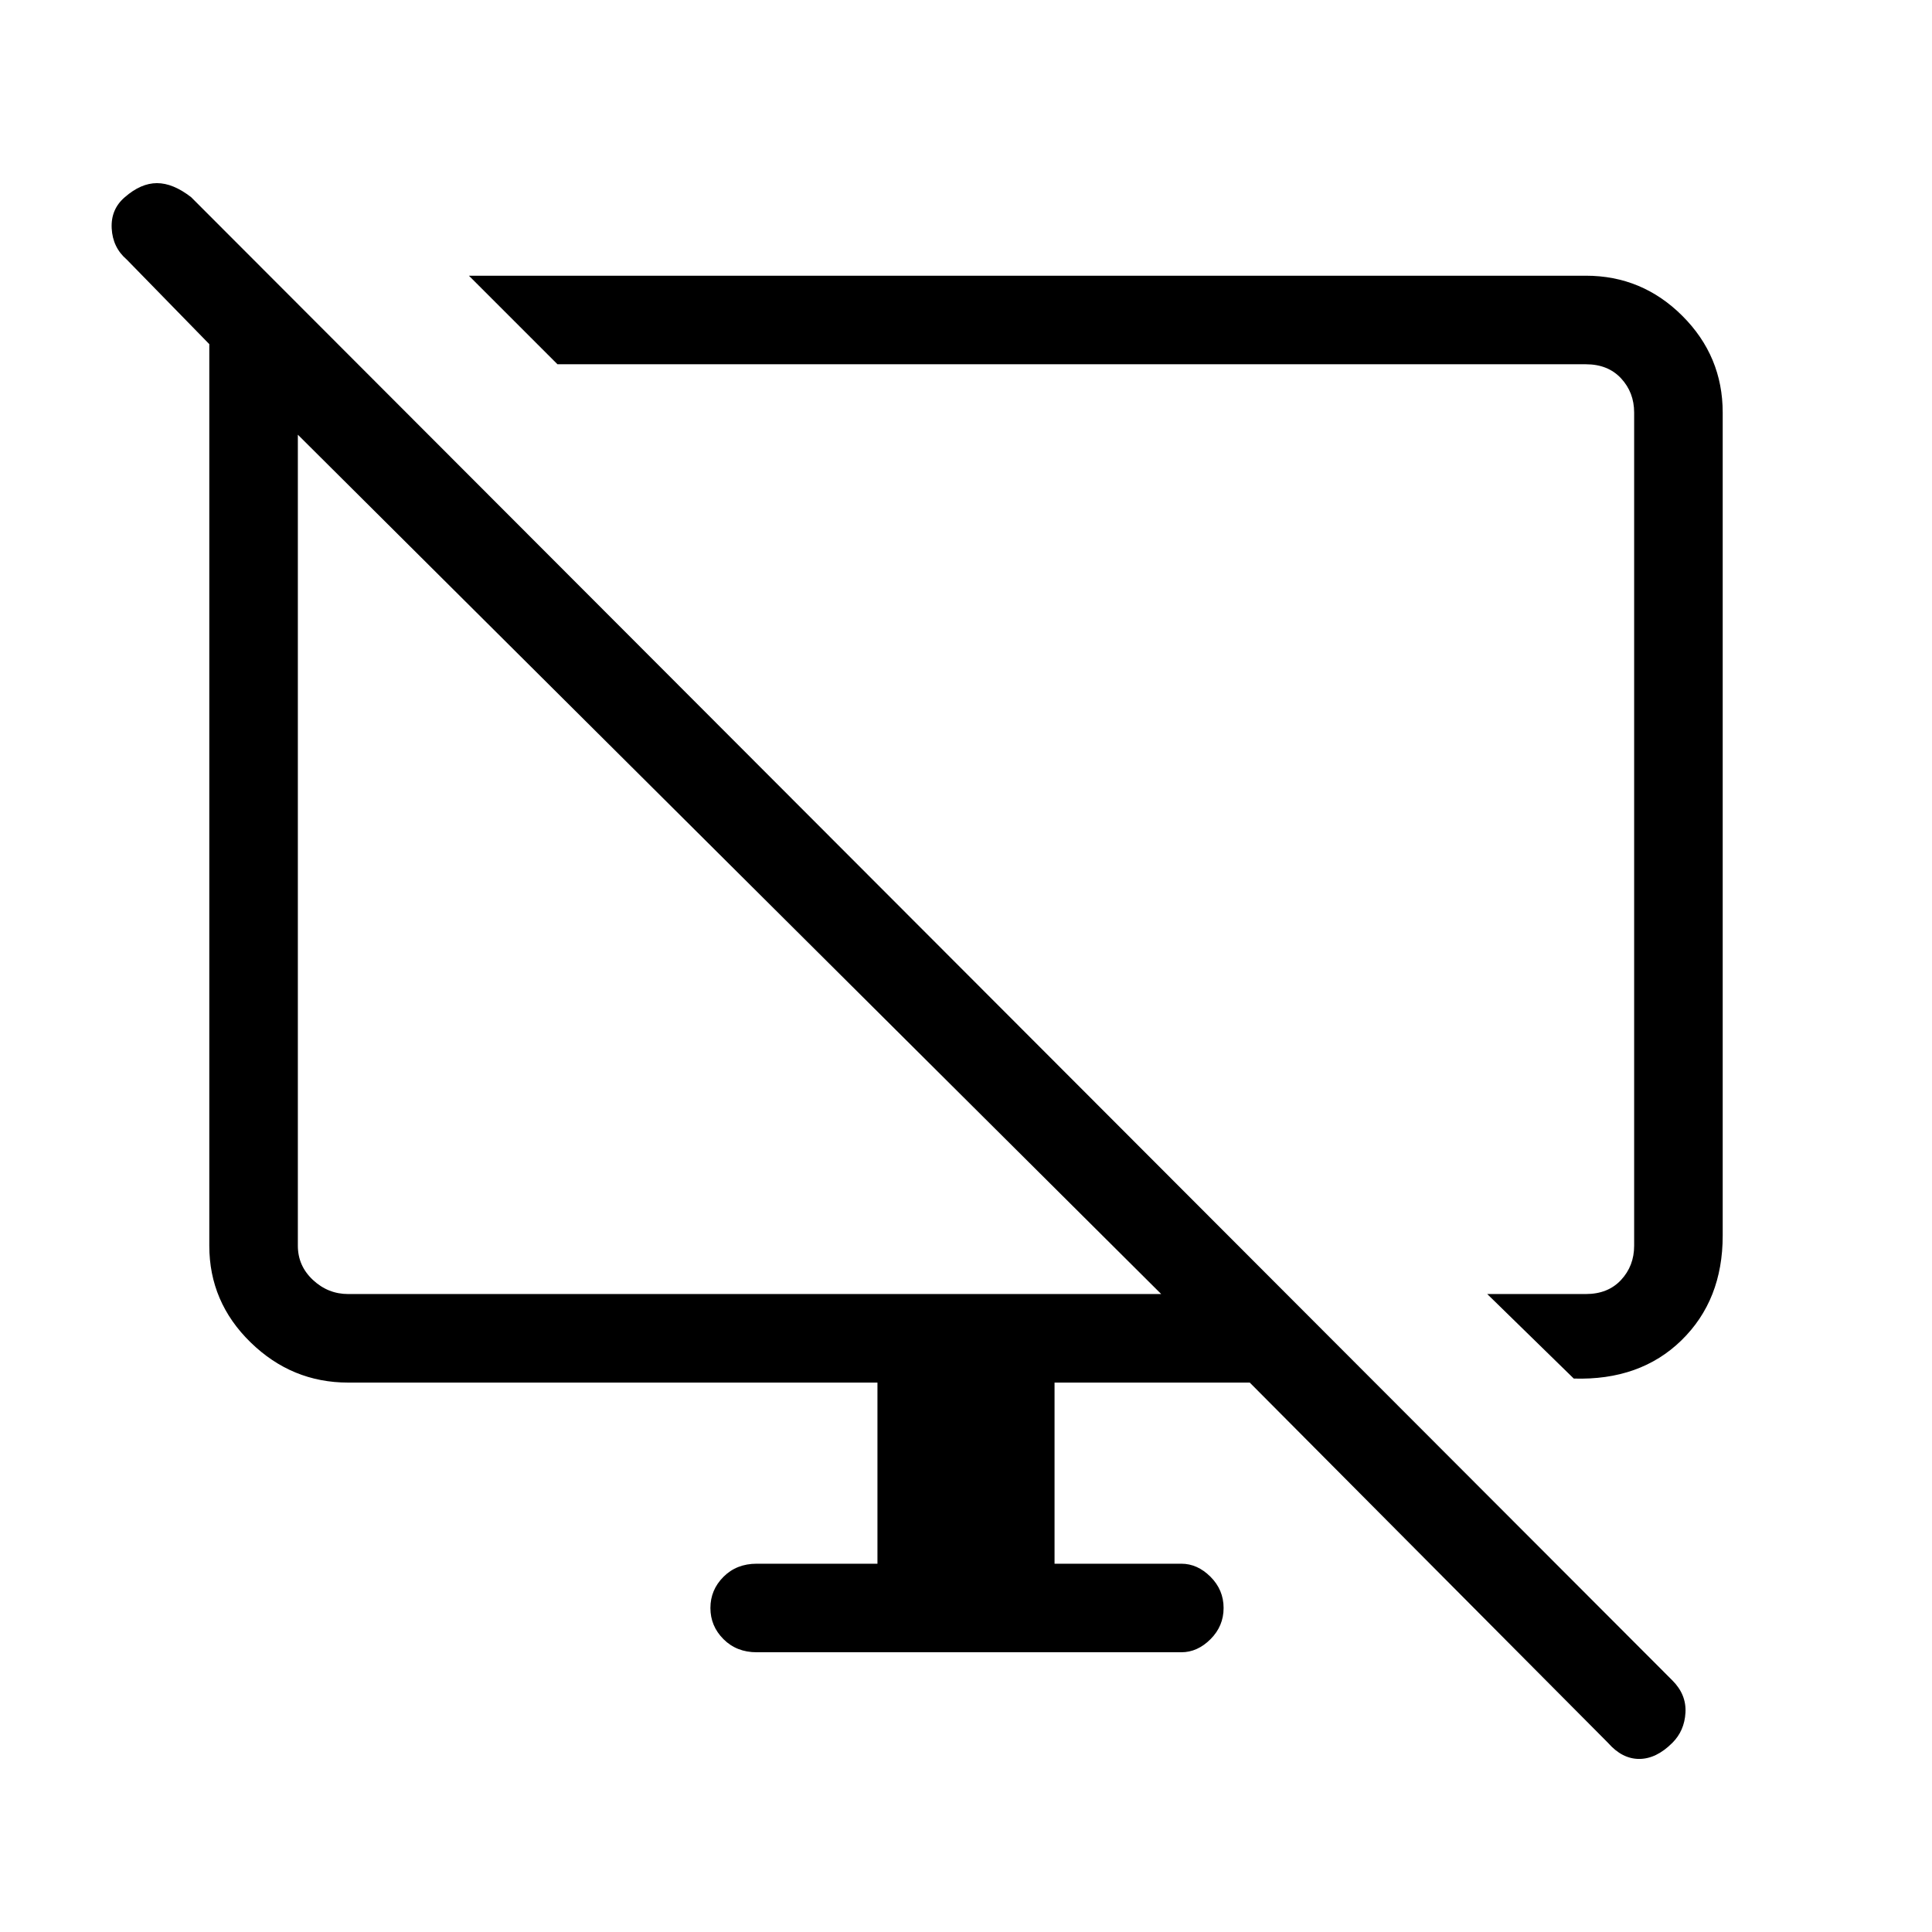 <svg xmlns="http://www.w3.org/2000/svg" height="48" width="48"><path d="M39.1 34.25 36.95 32.15H39.4Q39.95 32.15 40.275 31.8Q40.6 31.45 40.6 30.95V10.25Q40.6 9.75 40.275 9.4Q39.95 9.05 39.4 9.05H13.85L11.65 6.85H39.4Q40.8 6.85 41.8 7.85Q42.8 8.85 42.8 10.25V30.7Q42.8 32.3 41.775 33.3Q40.75 34.3 39.1 34.25ZM39.95 43.3 31.05 34.35H26.2V38.85H29.35Q29.75 38.85 30.075 39.175Q30.4 39.5 30.4 39.95Q30.4 40.4 30.075 40.725Q29.75 41.05 29.35 41.05H18.8Q18.3 41.05 17.975 40.725Q17.65 40.4 17.65 39.95Q17.65 39.5 17.975 39.175Q18.3 38.85 18.8 38.85H21.8V34.35H8.65Q7.25 34.35 6.225 33.35Q5.2 32.35 5.2 30.95V8.55L3.15 6.45Q2.8 6.15 2.775 5.675Q2.75 5.2 3.1 4.9Q3.5 4.55 3.9 4.55Q4.3 4.55 4.75 4.9L41.55 41.75Q41.9 42.1 41.875 42.55Q41.85 43 41.55 43.3Q41.15 43.7 40.725 43.7Q40.3 43.7 39.95 43.3ZM8.65 32.15H28.85L7.4 10.8V30.95Q7.4 31.45 7.775 31.8Q8.15 32.15 8.65 32.15ZM18.15 21.45Q18.15 21.45 18.15 21.45Q18.15 21.45 18.15 21.45ZM25.65 20.8Q25.65 20.8 25.65 20.8Q25.65 20.8 25.65 20.8Q25.65 20.8 25.65 20.8Q25.65 20.8 25.65 20.8Z"/></svg>
